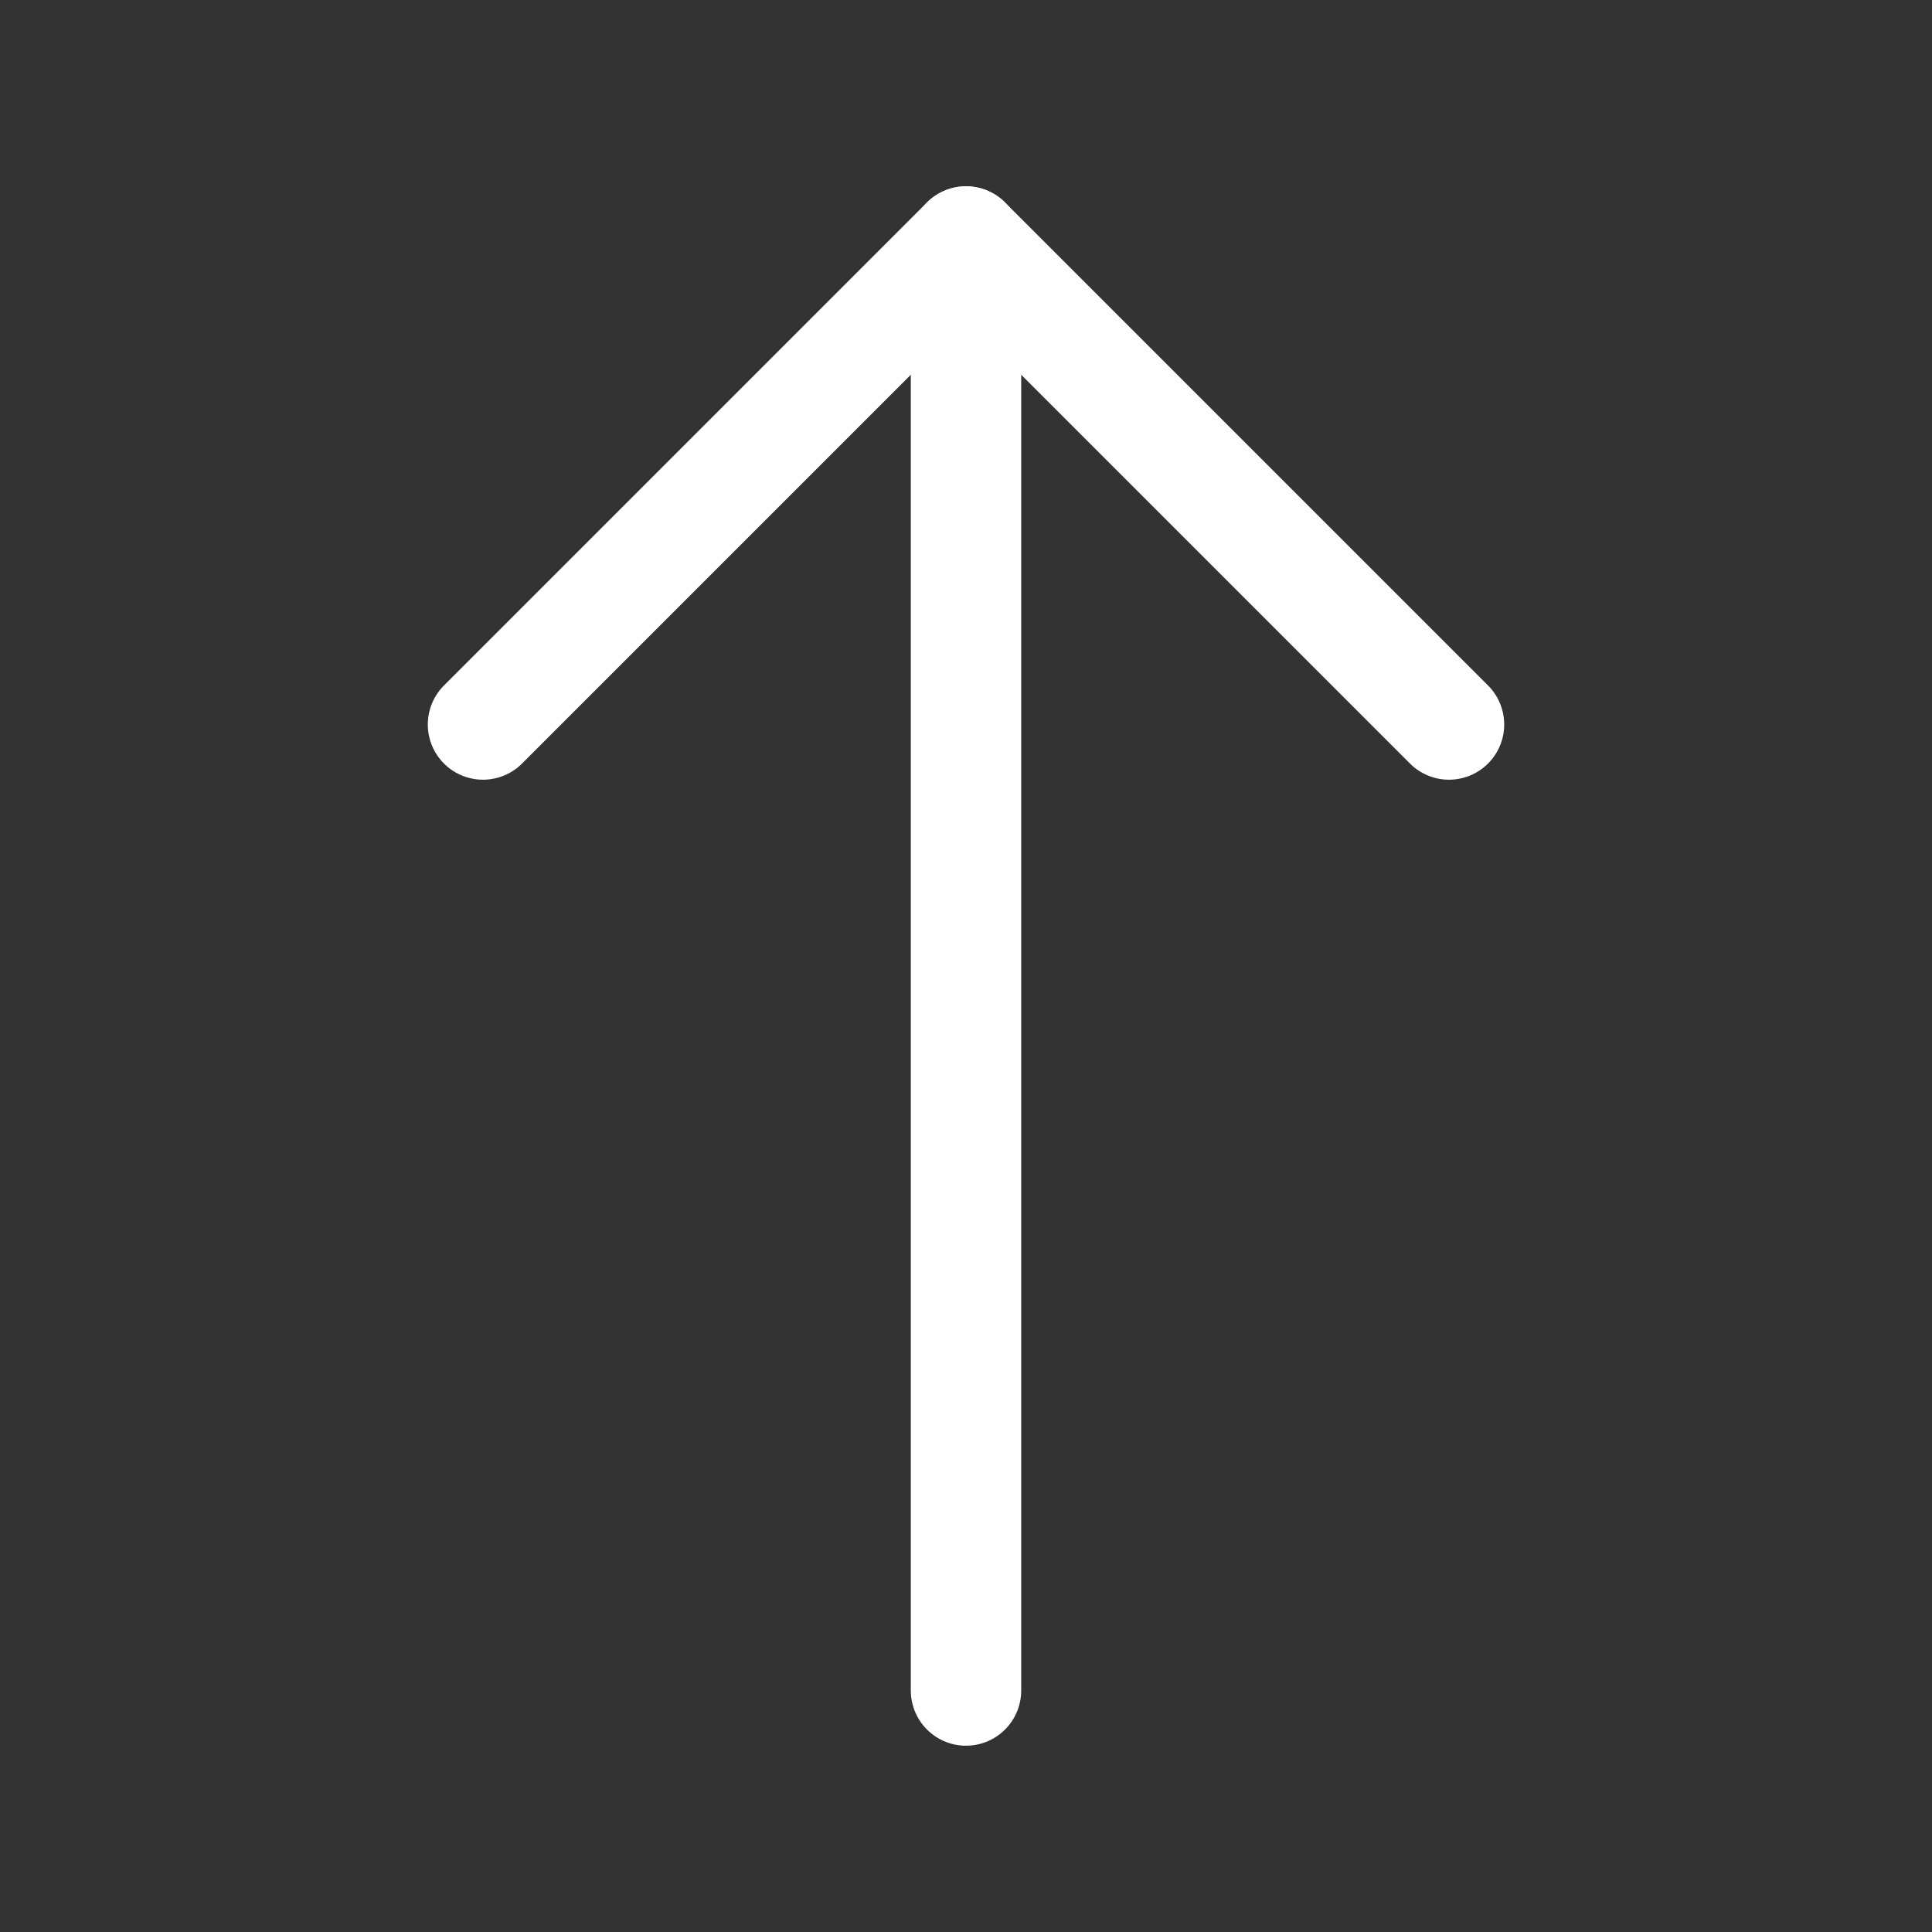 <svg width="14" height="14" viewBox="0 0 14 14" fill="none" xmlns="http://www.w3.org/2000/svg">
<rect x="0" y="0" width="14" height="14" fill="#333333" stroke="none"/>
<g id="Arrow up">
<path id="Vector" d="M7 12.25L7 1.75" stroke="white" stroke-width="0.8" stroke-linecap="round" stroke-linejoin="round"/>
<path id="Vector_2" d="M3.5 5.25L7 1.75L10.5 5.25" stroke="white" stroke-width="0.8" stroke-linecap="round" stroke-linejoin="round"/>
</g>
</svg>
